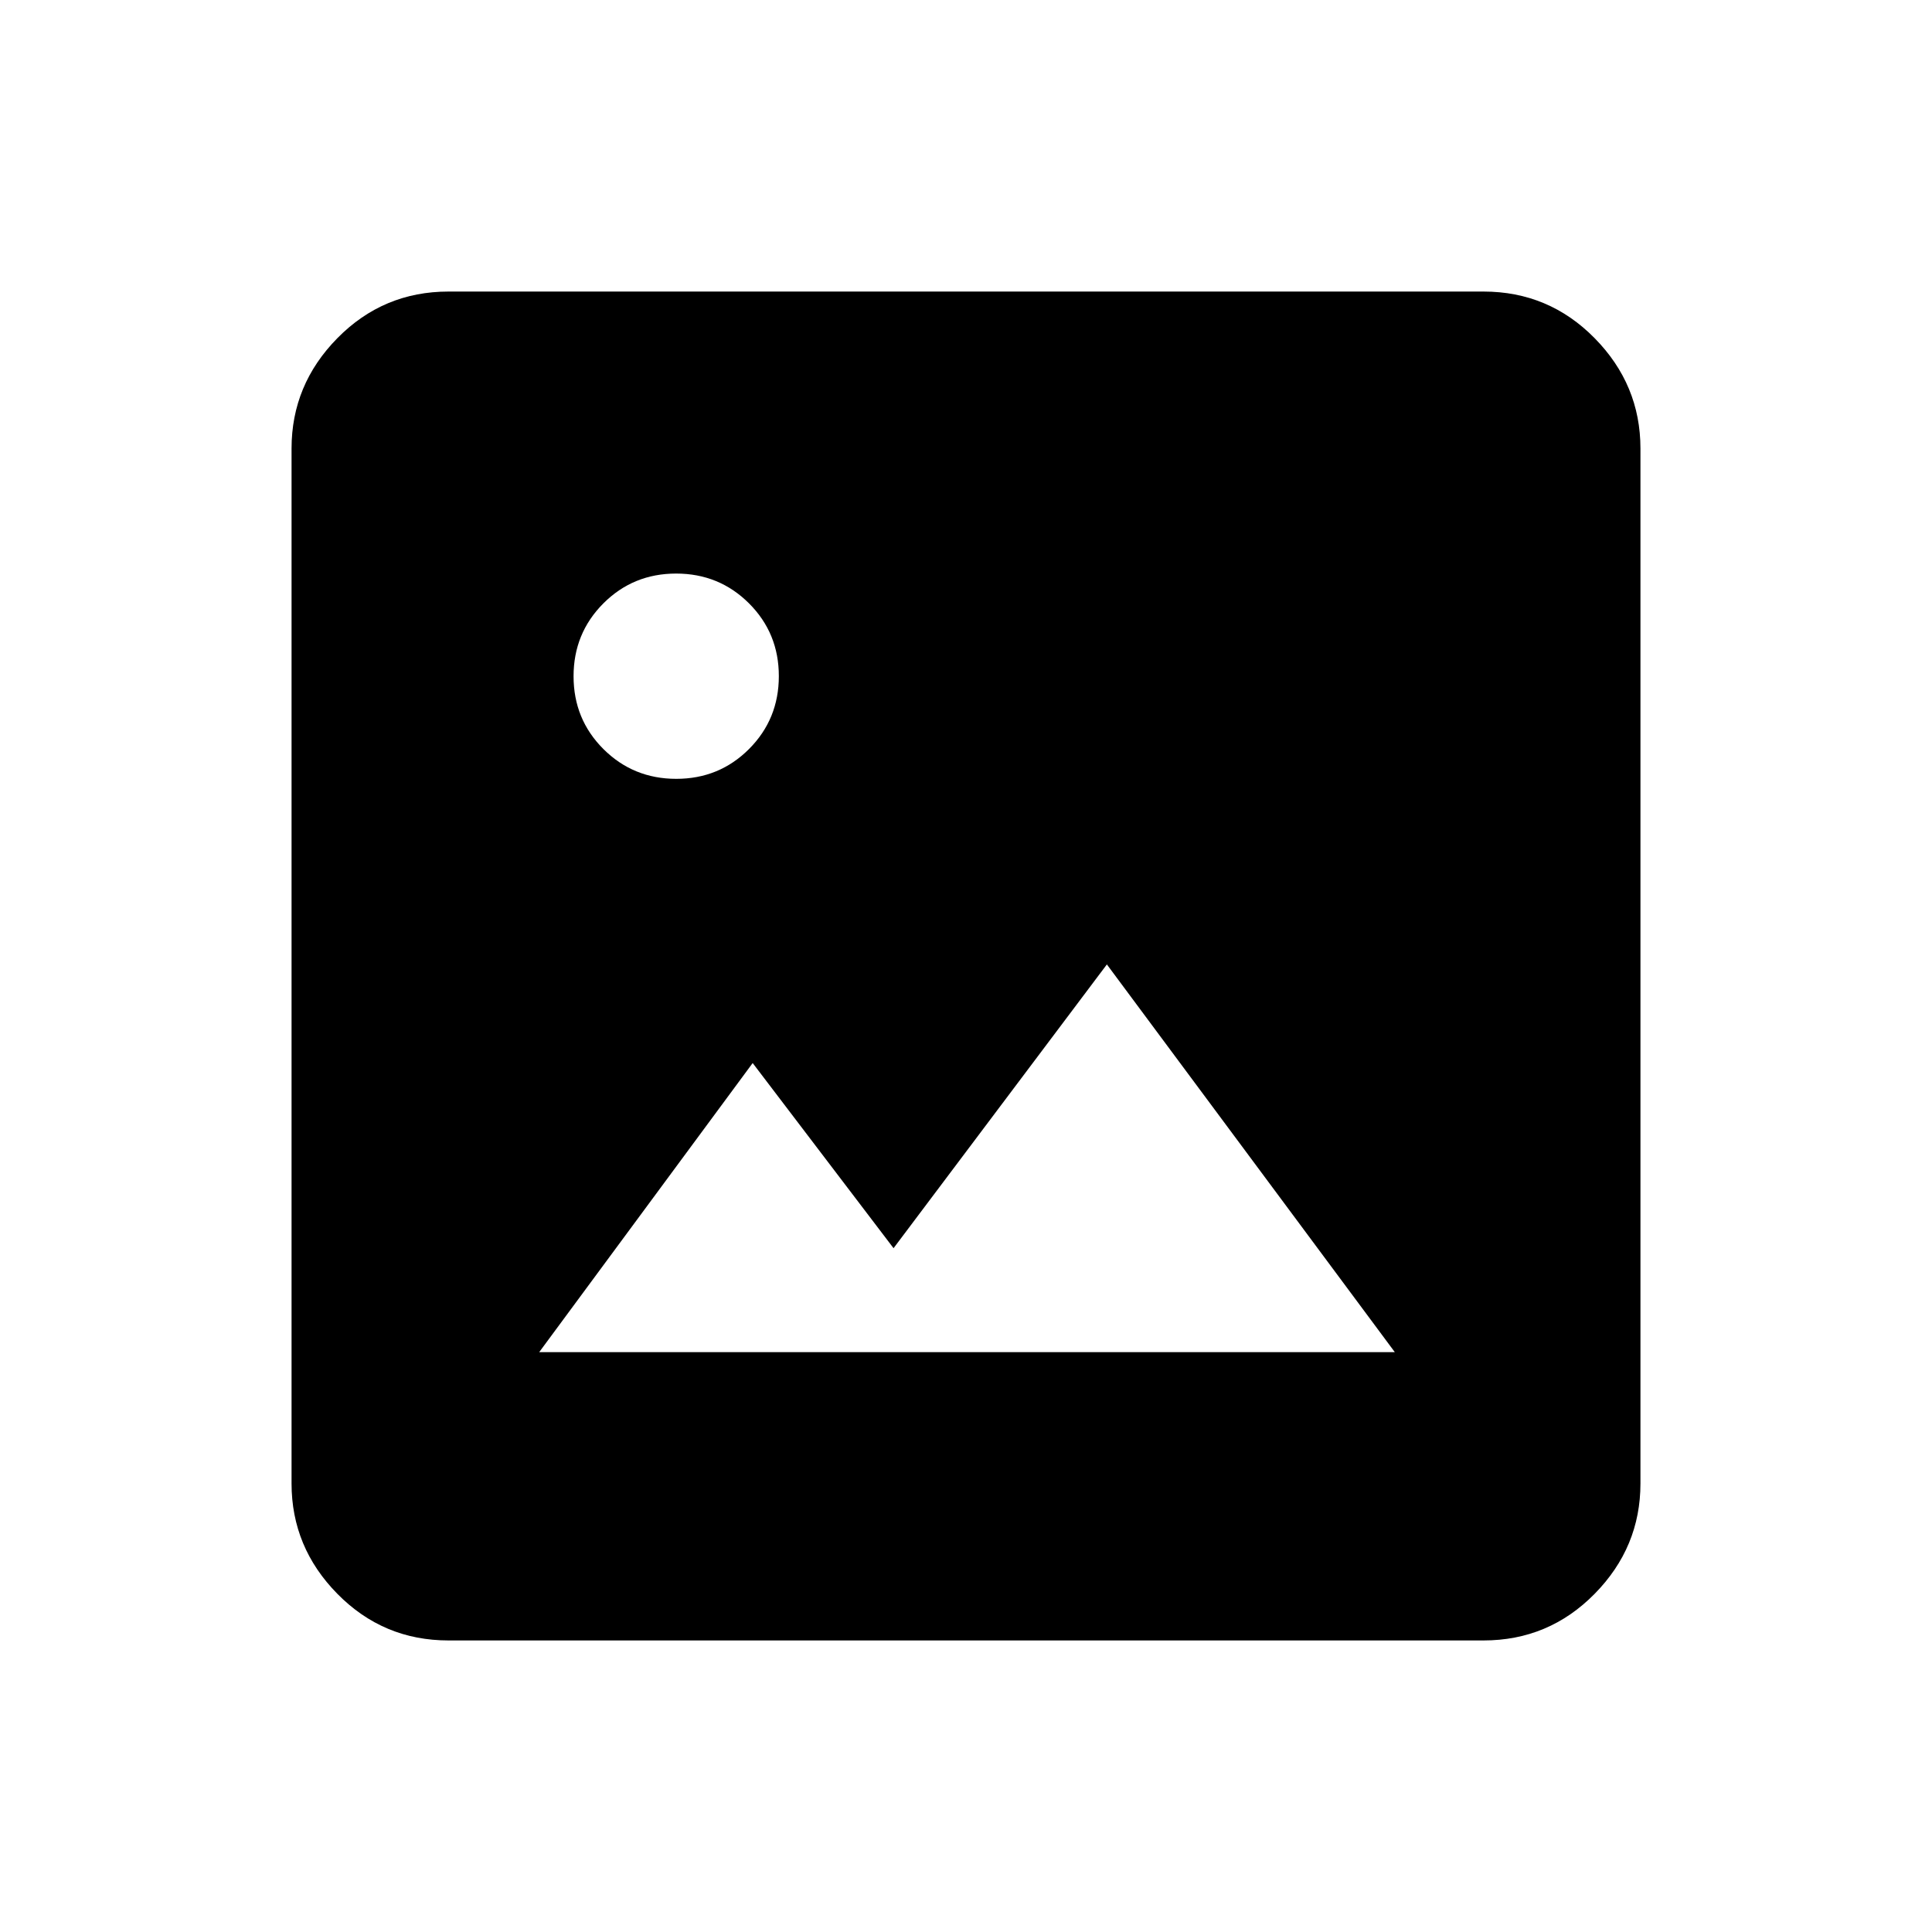 <svg xmlns="http://www.w3.org/2000/svg" height="20" viewBox="0 -960 960 960" width="20"><path d="M222.87-144.87q-32.42 0-55.21-23.14t-22.79-54.86v-514.26q0-31.72 22.79-54.86t55.21-23.14h514.26q32.42 0 55.21 23.14t22.79 54.86v514.26q0 31.72-22.79 54.86t-55.21 23.14H222.87Zm45.06-143.26h425.14L550-480.78l-106 141-70-92-106.07 143.65ZM336.03-573q21.36 0 36.17-14.83 14.8-14.84 14.8-36.2 0-21.36-14.83-36.17-14.84-14.8-36.2-14.8-21.36 0-36.17 14.83-14.8 14.84-14.8 36.2 0 21.36 14.83 36.17 14.84 14.8 36.2 14.8Z"/></svg>